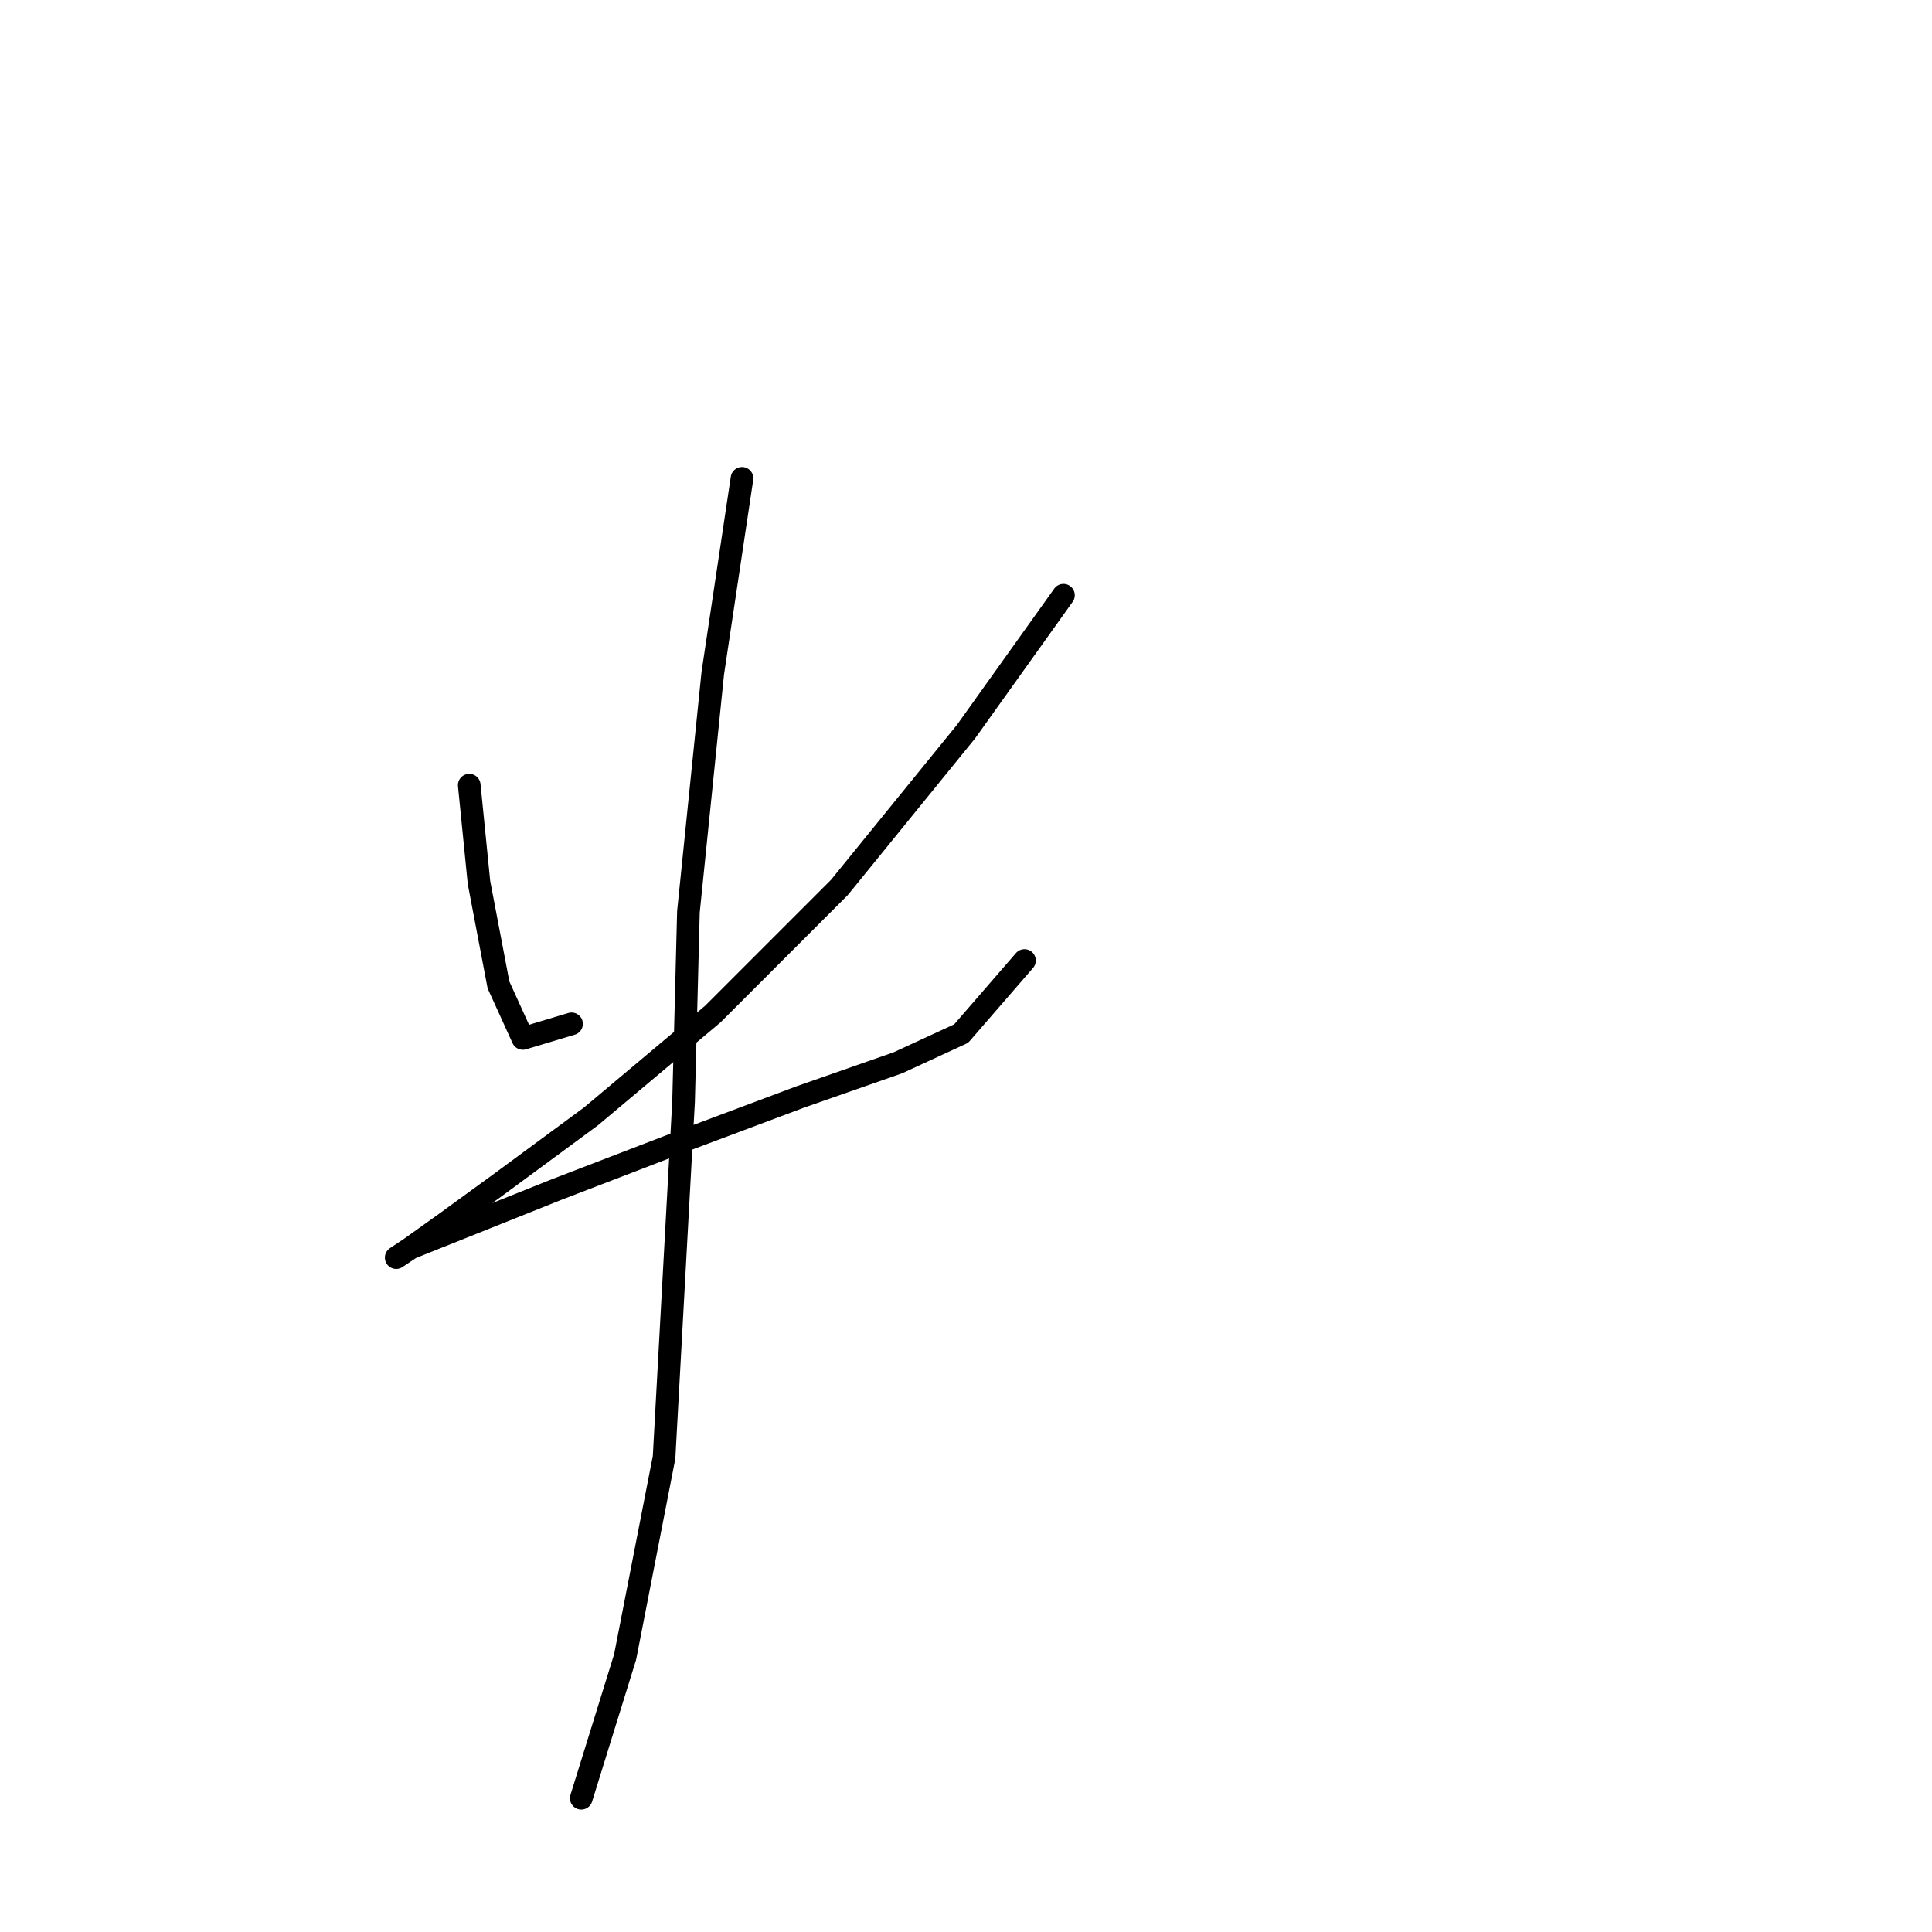 <?xml version="1.0" standalone="no"?>
    <svg width="256" height="256" xmlns="http://www.w3.org/2000/svg" version="1.1">
    <polyline stroke="black" stroke-width="3" stroke-linecap="round" fill="transparent" stroke-linejoin="round" points="62.179 104.04 63.469 116.947 66.051 130.5 69.278 137.599 75.731 135.663 75.731 135.663 " />
        <polyline stroke="black" stroke-width="3" stroke-linecap="round" fill="transparent" stroke-linejoin="round" points="140.913 78.87 128.006 96.941 111.226 117.592 94.447 134.372 78.313 147.924 66.051 156.96 58.952 162.123 54.434 165.349 52.498 166.64 54.434 165.349 60.888 162.768 73.795 157.605 90.575 151.151 106.063 145.343 118.971 140.825 127.361 136.953 135.75 127.273 135.75 127.273 " />
        <polyline stroke="black" stroke-width="3" stroke-linecap="round" fill="transparent" stroke-linejoin="round" points="98.319 63.382 94.447 89.196 91.22 120.819 90.575 145.988 87.993 193.1 82.83 219.56 77.022 238.276 77.022 238.276 " />
        </svg>